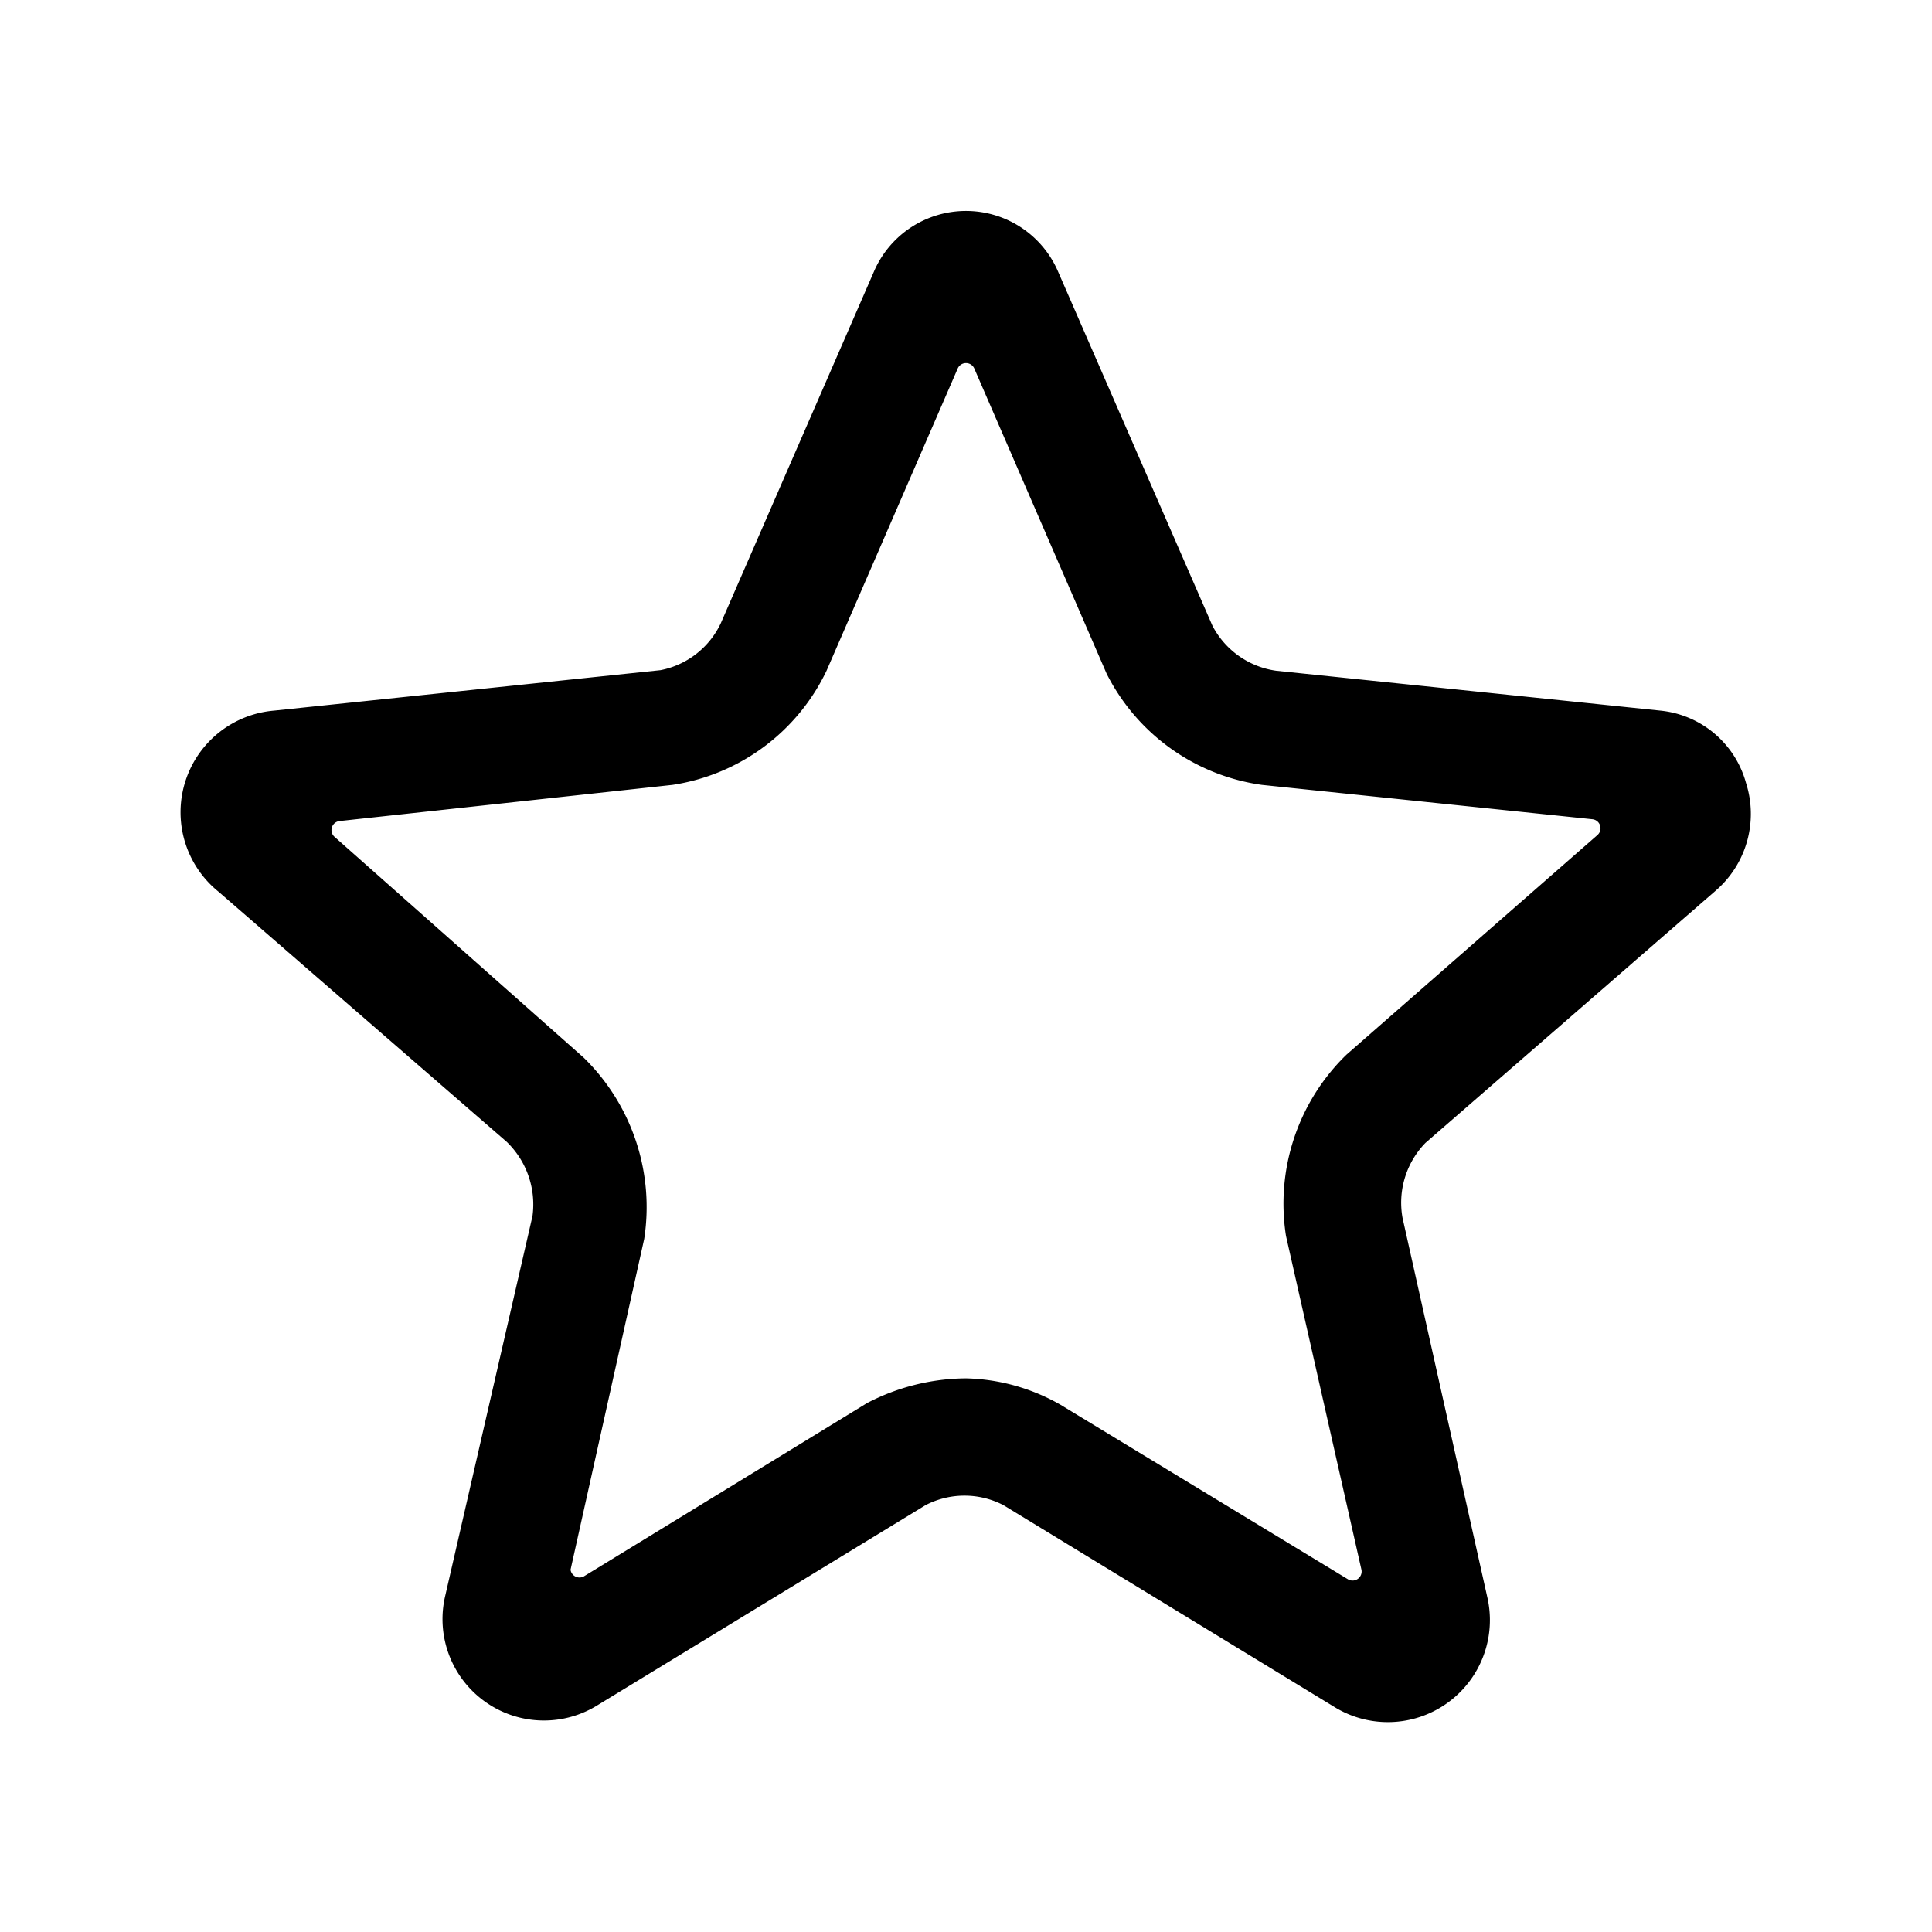 <svg xmlns="http://www.w3.org/2000/svg" aria-hidden="true" viewBox="0 0 32 32">
    <path fill="currentColor" d="M27.5 11.77l-6.36-.66a1.41 1.41 0 01-1.06-.75l-2.55-5.85a1.66 1.66 0 00-3.06 0l-2.53 5.81a1.4 1.4 0 01-1 .78l-6.4.67a1.69 1.69 0 00-.92 3l4.77 4.14a1.44 1.44 0 01.43 1.23l-1.45 6.31a1.68 1.68 0 002.5 1.81l5.46-3.33a1.4 1.4 0 011.29 0l5.51 3.36a1.69 1.69 0 002.51-1.81l-1.41-6.31a1.42 1.42 0 01.38-1.24l4.81-4.18a1.68 1.68 0 00.5-1.78 1.64 1.64 0 00-1.42-1.2zm-5.2 5.7a3.44 3.44 0 00-1 3L22.55 26a.15.15 0 01-.22.16l-4.76-2.89a3.3 3.3 0 00-1.57-.44 3.59 3.59 0 00-1.64.41l-4.69 2.87a.15.15 0 01-.22-.11l1.22-5.48a3.46 3.46 0 00-1-3l-4.13-3.66a.15.15 0 01.08-.26l5.52-.6a3.39 3.39 0 002.55-1.89l2.17-5a.15.15 0 01.28 0l2.19 5.05A3.41 3.41 0 0020.9 13l5.48.57a.15.15 0 01.08.26z"/>
</svg>
